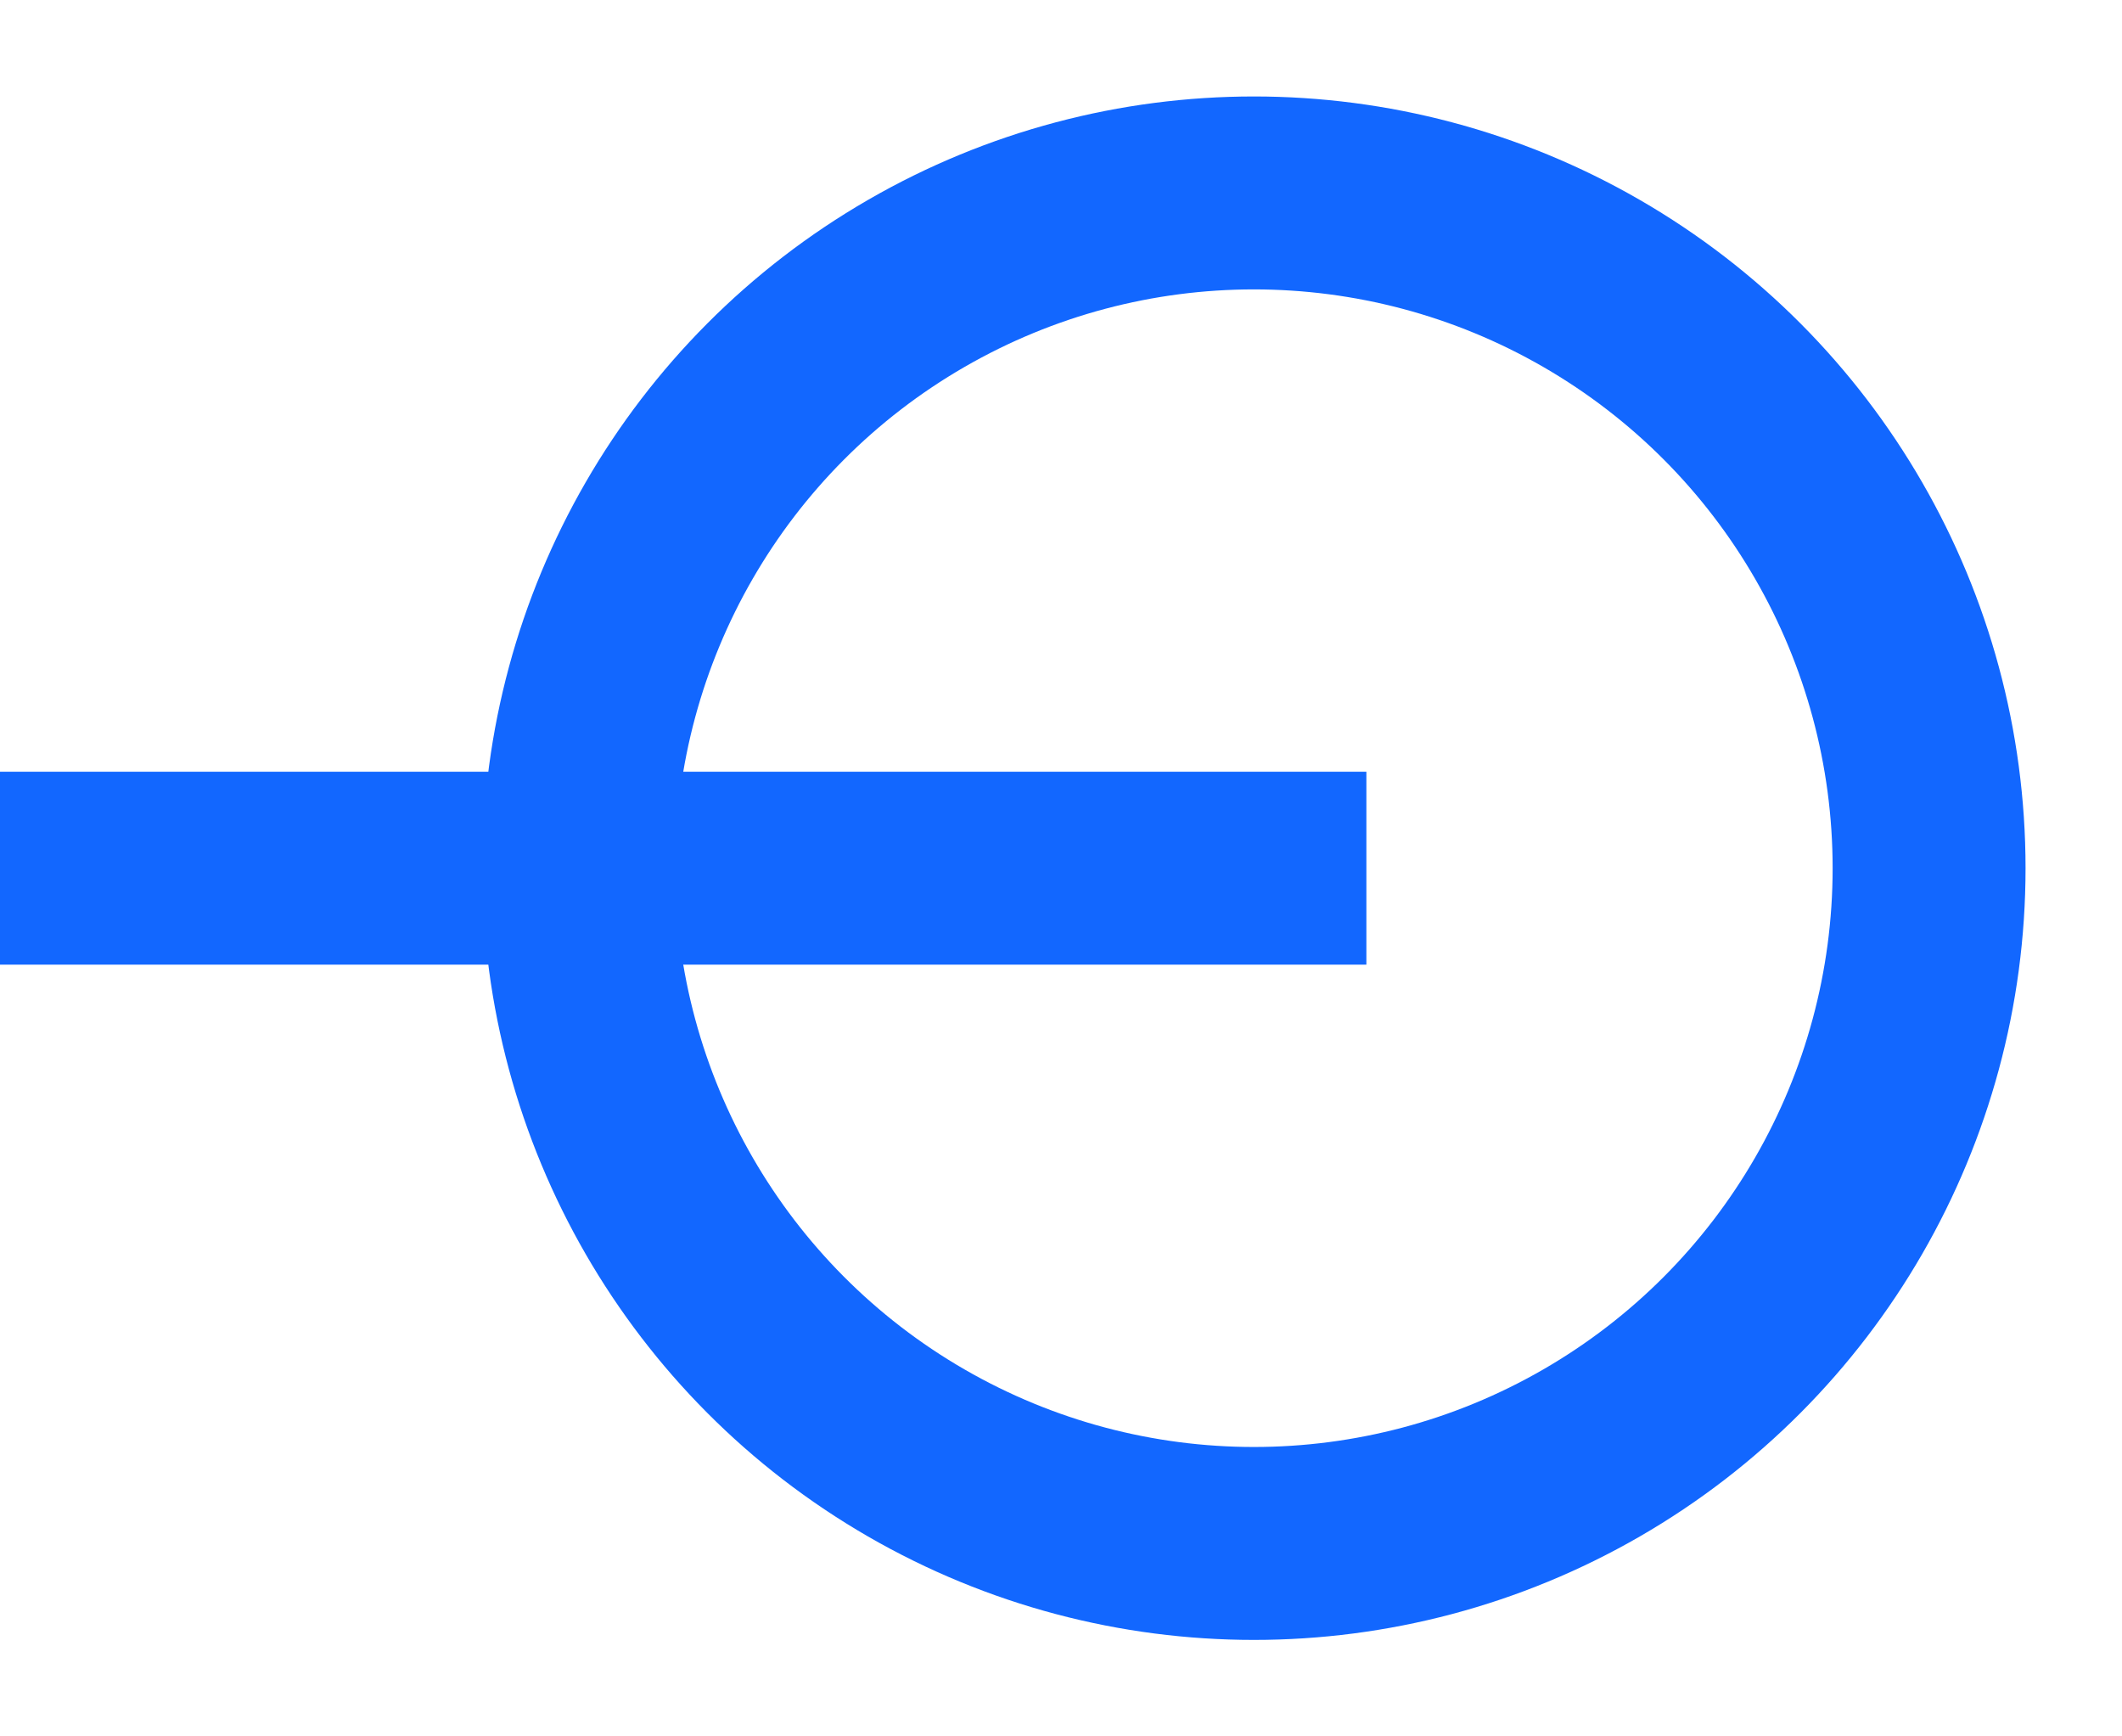 <?xml version="1.0" encoding="UTF-8"?>
<svg width="11px" height="9px" viewBox="0 0 11 9" version="1.1" xmlns="http://www.w3.org/2000/svg" xmlns:xlink="http://www.w3.org/1999/xlink">
    <!-- Generator: sketchtool 52.3 (67297) - http://www.bohemiancoding.com/sketch -->
    <title>E561DFBE-2DAC-4EB1-A4FD-89ADB18901F6</title>
    <desc>Created with sketchtool.</desc>
    <g id="New" stroke="none" stroke-width="1" fill="none" fill-rule="evenodd">
        <g id="Technology-PopUp" transform="translate(-685, -695)" stroke="#1267FF">
            <g id="Group-11" transform="translate(586, 561)">
                <g id="Group-10" transform="translate(99, 125)">
                    <g id="Group-12" transform="translate(0, 10)">
                        <g id="Group-13">
                            <circle id="Oval" cx="6.5" cy="3.5" r="3.5"></circle>
                            <path d="M0.5,3.5 L6.583,3.5" id="Line" stroke-linecap="square"></path>
                        </g>
                    </g>
                </g>
            </g>
        </g>
    </g>
</svg>